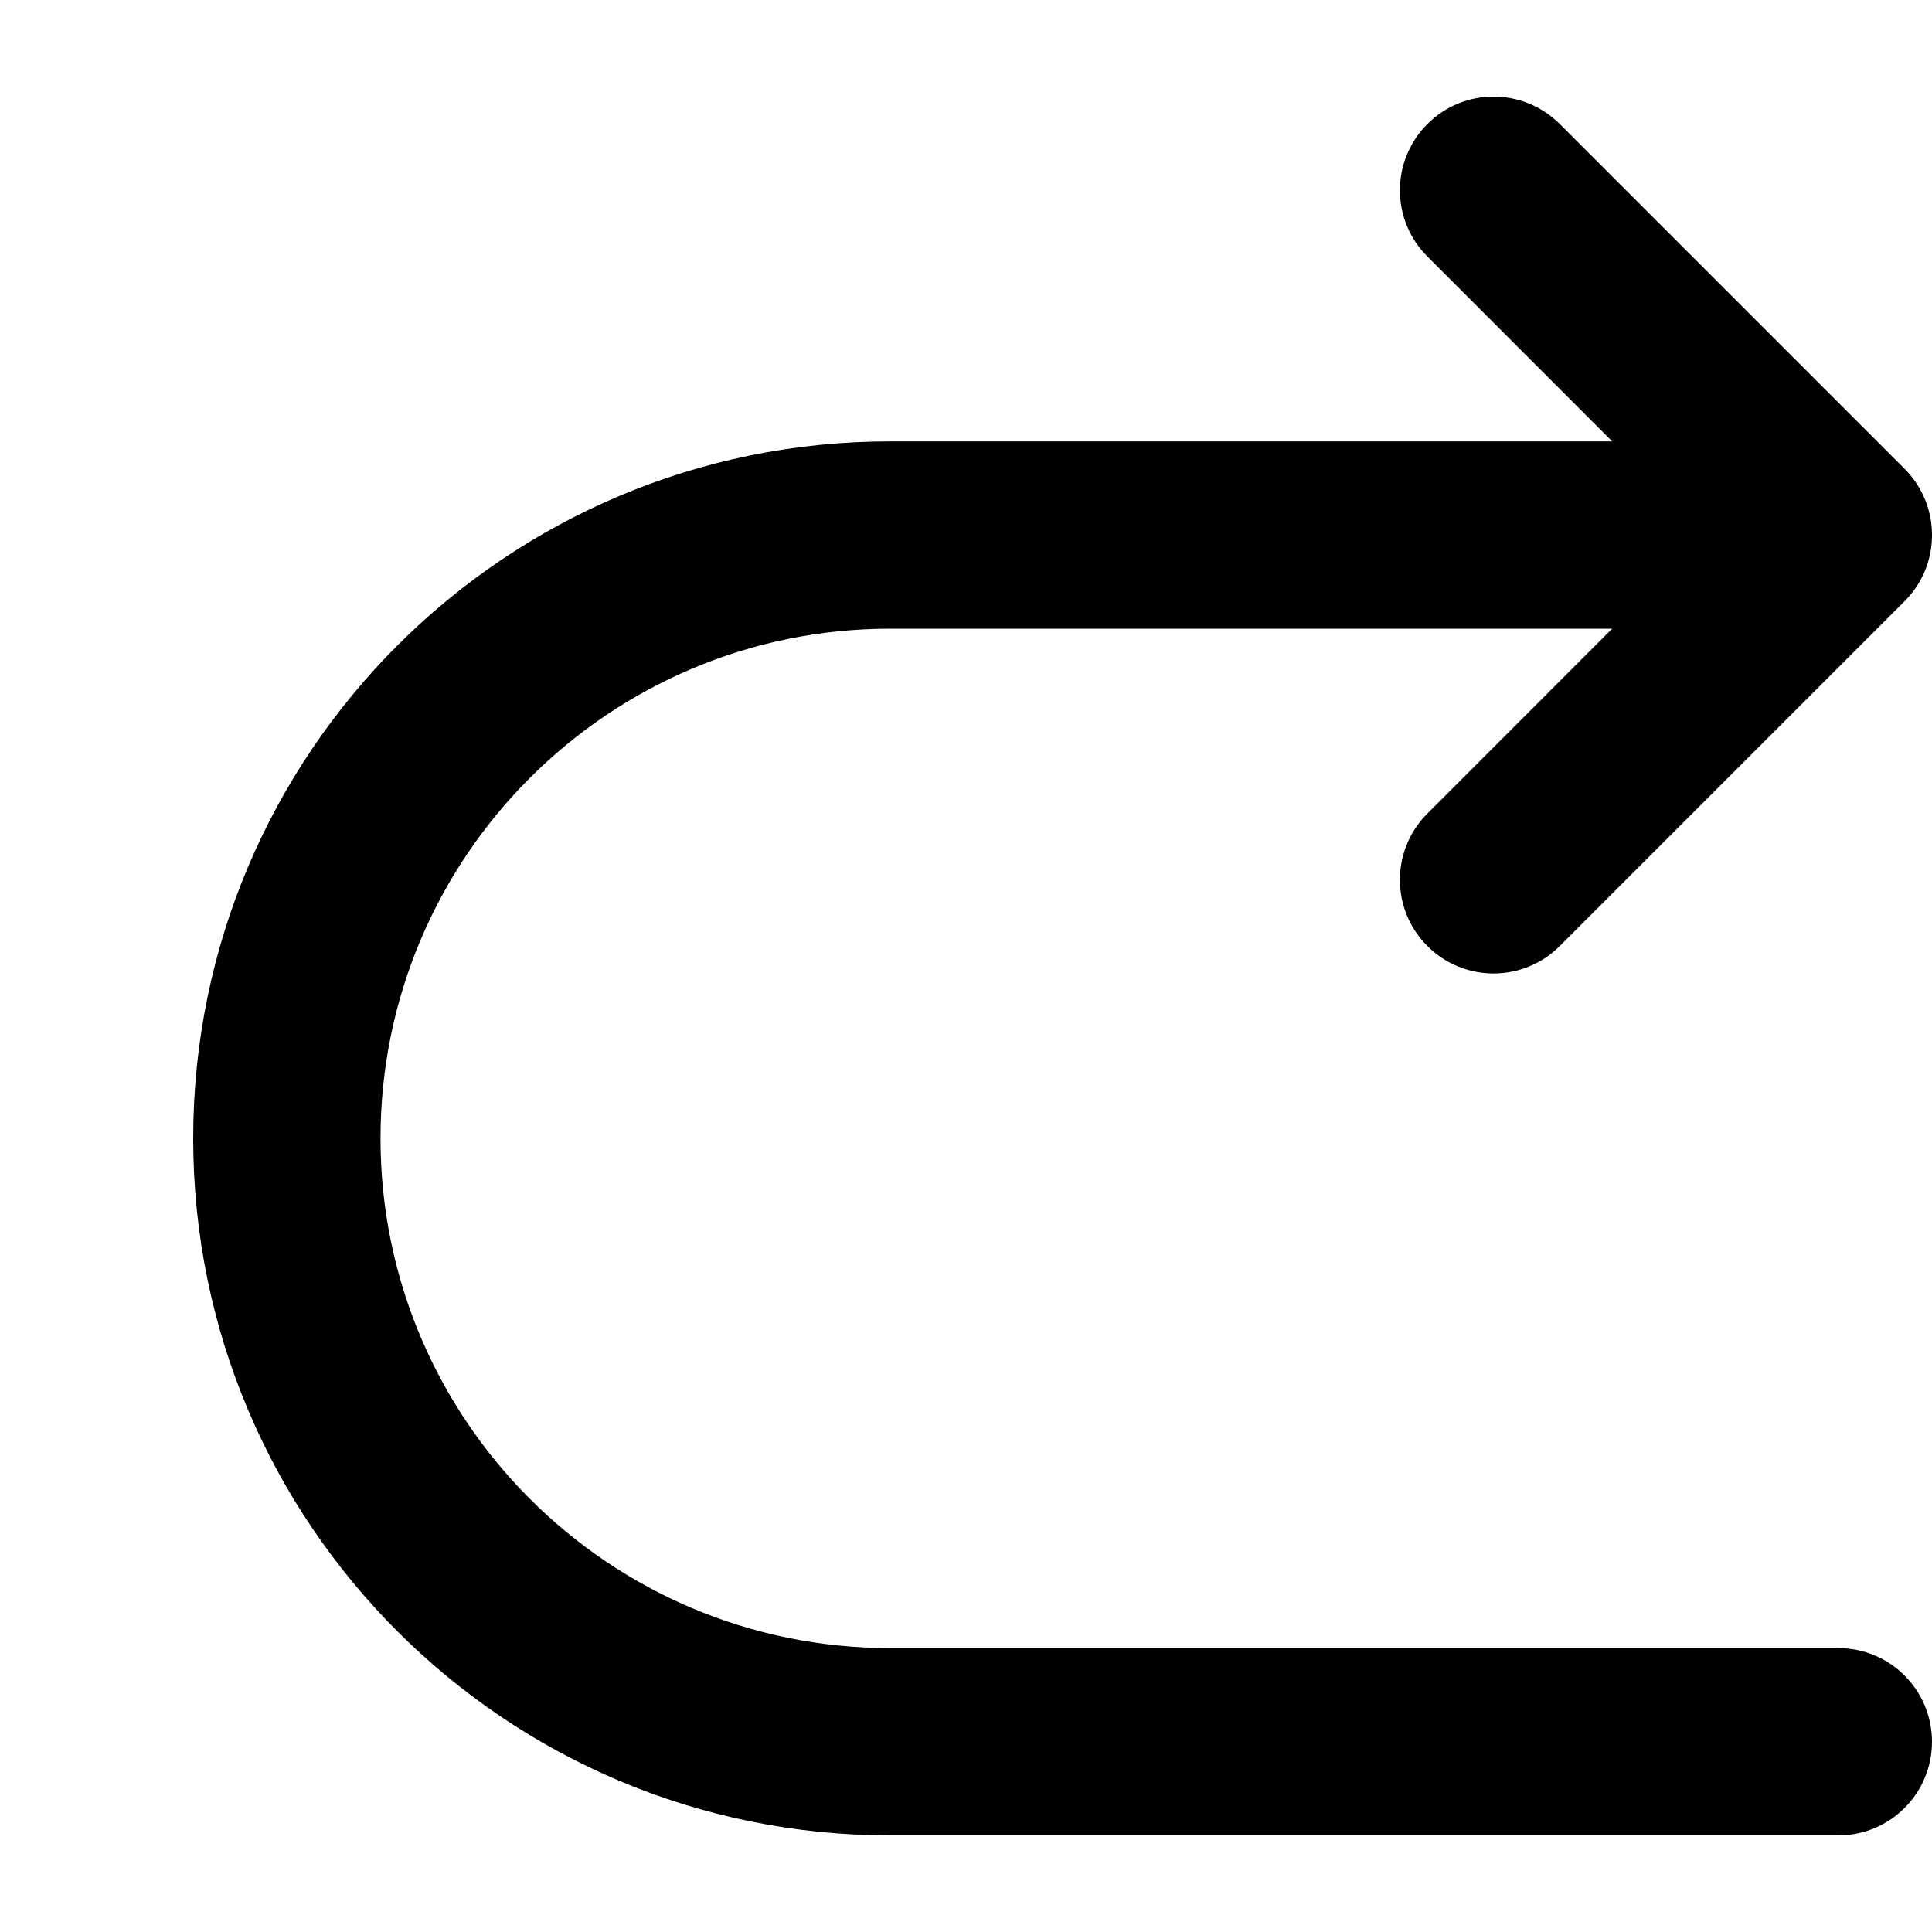 <svg width="20" height="20" viewBox="0 0 20 20" fill="currentcolor" xmlns="http://www.w3.org/2000/svg">
  <path fill-rule="evenodd" d="M14.776 1.284C14.397 1.663 14.397 2.277 14.776 2.655L16.689 4.569H9.215C5.23 4.569 2 7.8 2 11.784C2 15.77 5.23 19 9.215 19H19.03C19.566 19 20 18.566 20 18.03C20 17.495 19.566 17.061 19.03 17.061H9.215C6.302 17.061 3.939 14.698 3.939 11.784C3.939 8.871 6.302 6.508 9.215 6.508H16.689L14.776 8.422C14.397 8.801 14.397 9.415 14.776 9.793C15.154 10.172 15.768 10.172 16.147 9.793L19.716 6.224C20.095 5.846 20.095 5.232 19.716 4.853L16.147 1.284C15.768 0.905 15.154 0.905 14.776 1.284Z" fill="currentcolor" />
</svg>
